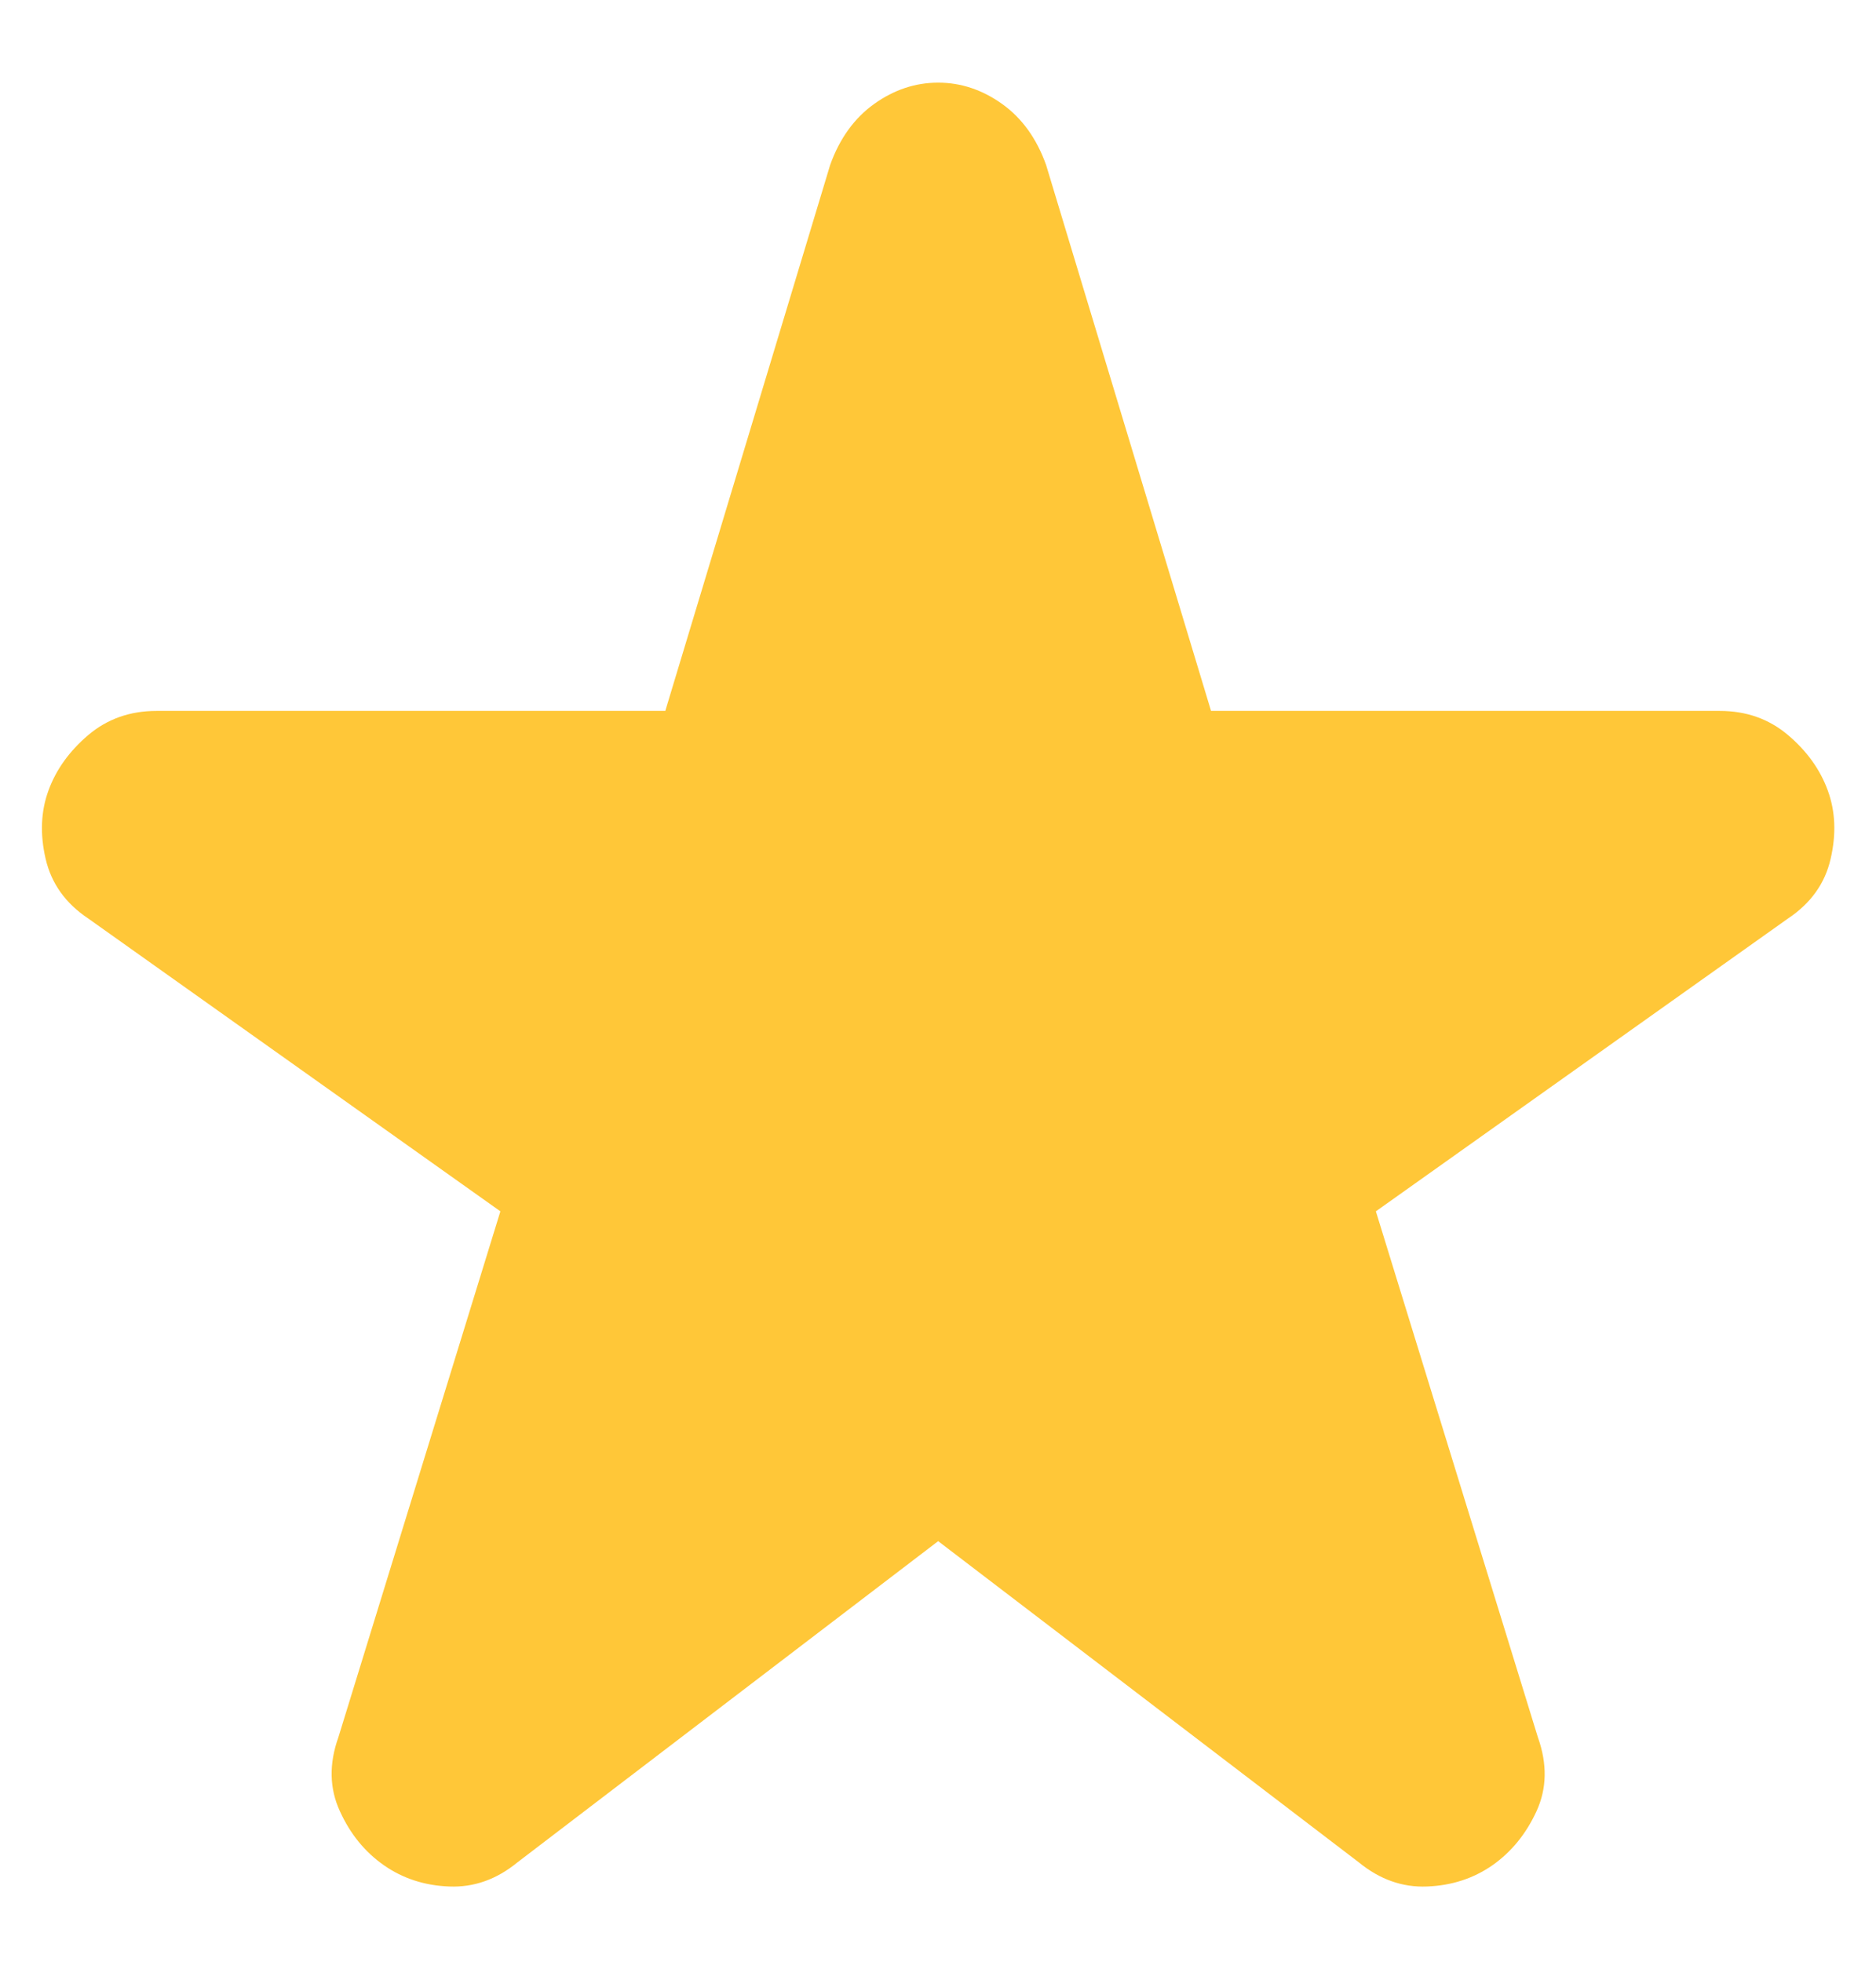 <svg width="22" height="23" viewBox="0 0 22 23" fill="none" xmlns="http://www.w3.org/2000/svg">
<path d="M11.002 18.069L6.068 21.835C5.824 22.035 5.557 22.13 5.268 22.118C4.979 22.107 4.724 22.024 4.502 21.869C4.279 21.713 4.107 21.502 3.986 21.235C3.863 20.969 3.857 20.68 3.968 20.369L5.868 14.202L1.035 10.769C0.768 10.591 0.602 10.358 0.535 10.069C0.468 9.78 0.479 9.513 0.568 9.269C0.657 9.024 0.813 8.807 1.035 8.618C1.257 8.43 1.524 8.335 1.835 8.335H7.802L9.735 1.935C9.846 1.624 10.019 1.385 10.252 1.218C10.485 1.052 10.735 0.969 11.002 0.969C11.268 0.969 11.518 1.052 11.751 1.218C11.985 1.385 12.157 1.624 12.268 1.935L14.202 8.335H20.168C20.48 8.335 20.746 8.43 20.968 8.618C21.191 8.807 21.346 9.024 21.435 9.269C21.524 9.513 21.535 9.78 21.468 10.069C21.402 10.358 21.235 10.591 20.968 10.769L16.135 14.202L18.035 20.369C18.146 20.68 18.141 20.969 18.019 21.235C17.896 21.502 17.724 21.713 17.502 21.869C17.279 22.024 17.024 22.107 16.735 22.118C16.446 22.13 16.18 22.035 15.935 21.835L11.002 18.069Z" fill="#FFC738"/>
</svg>
